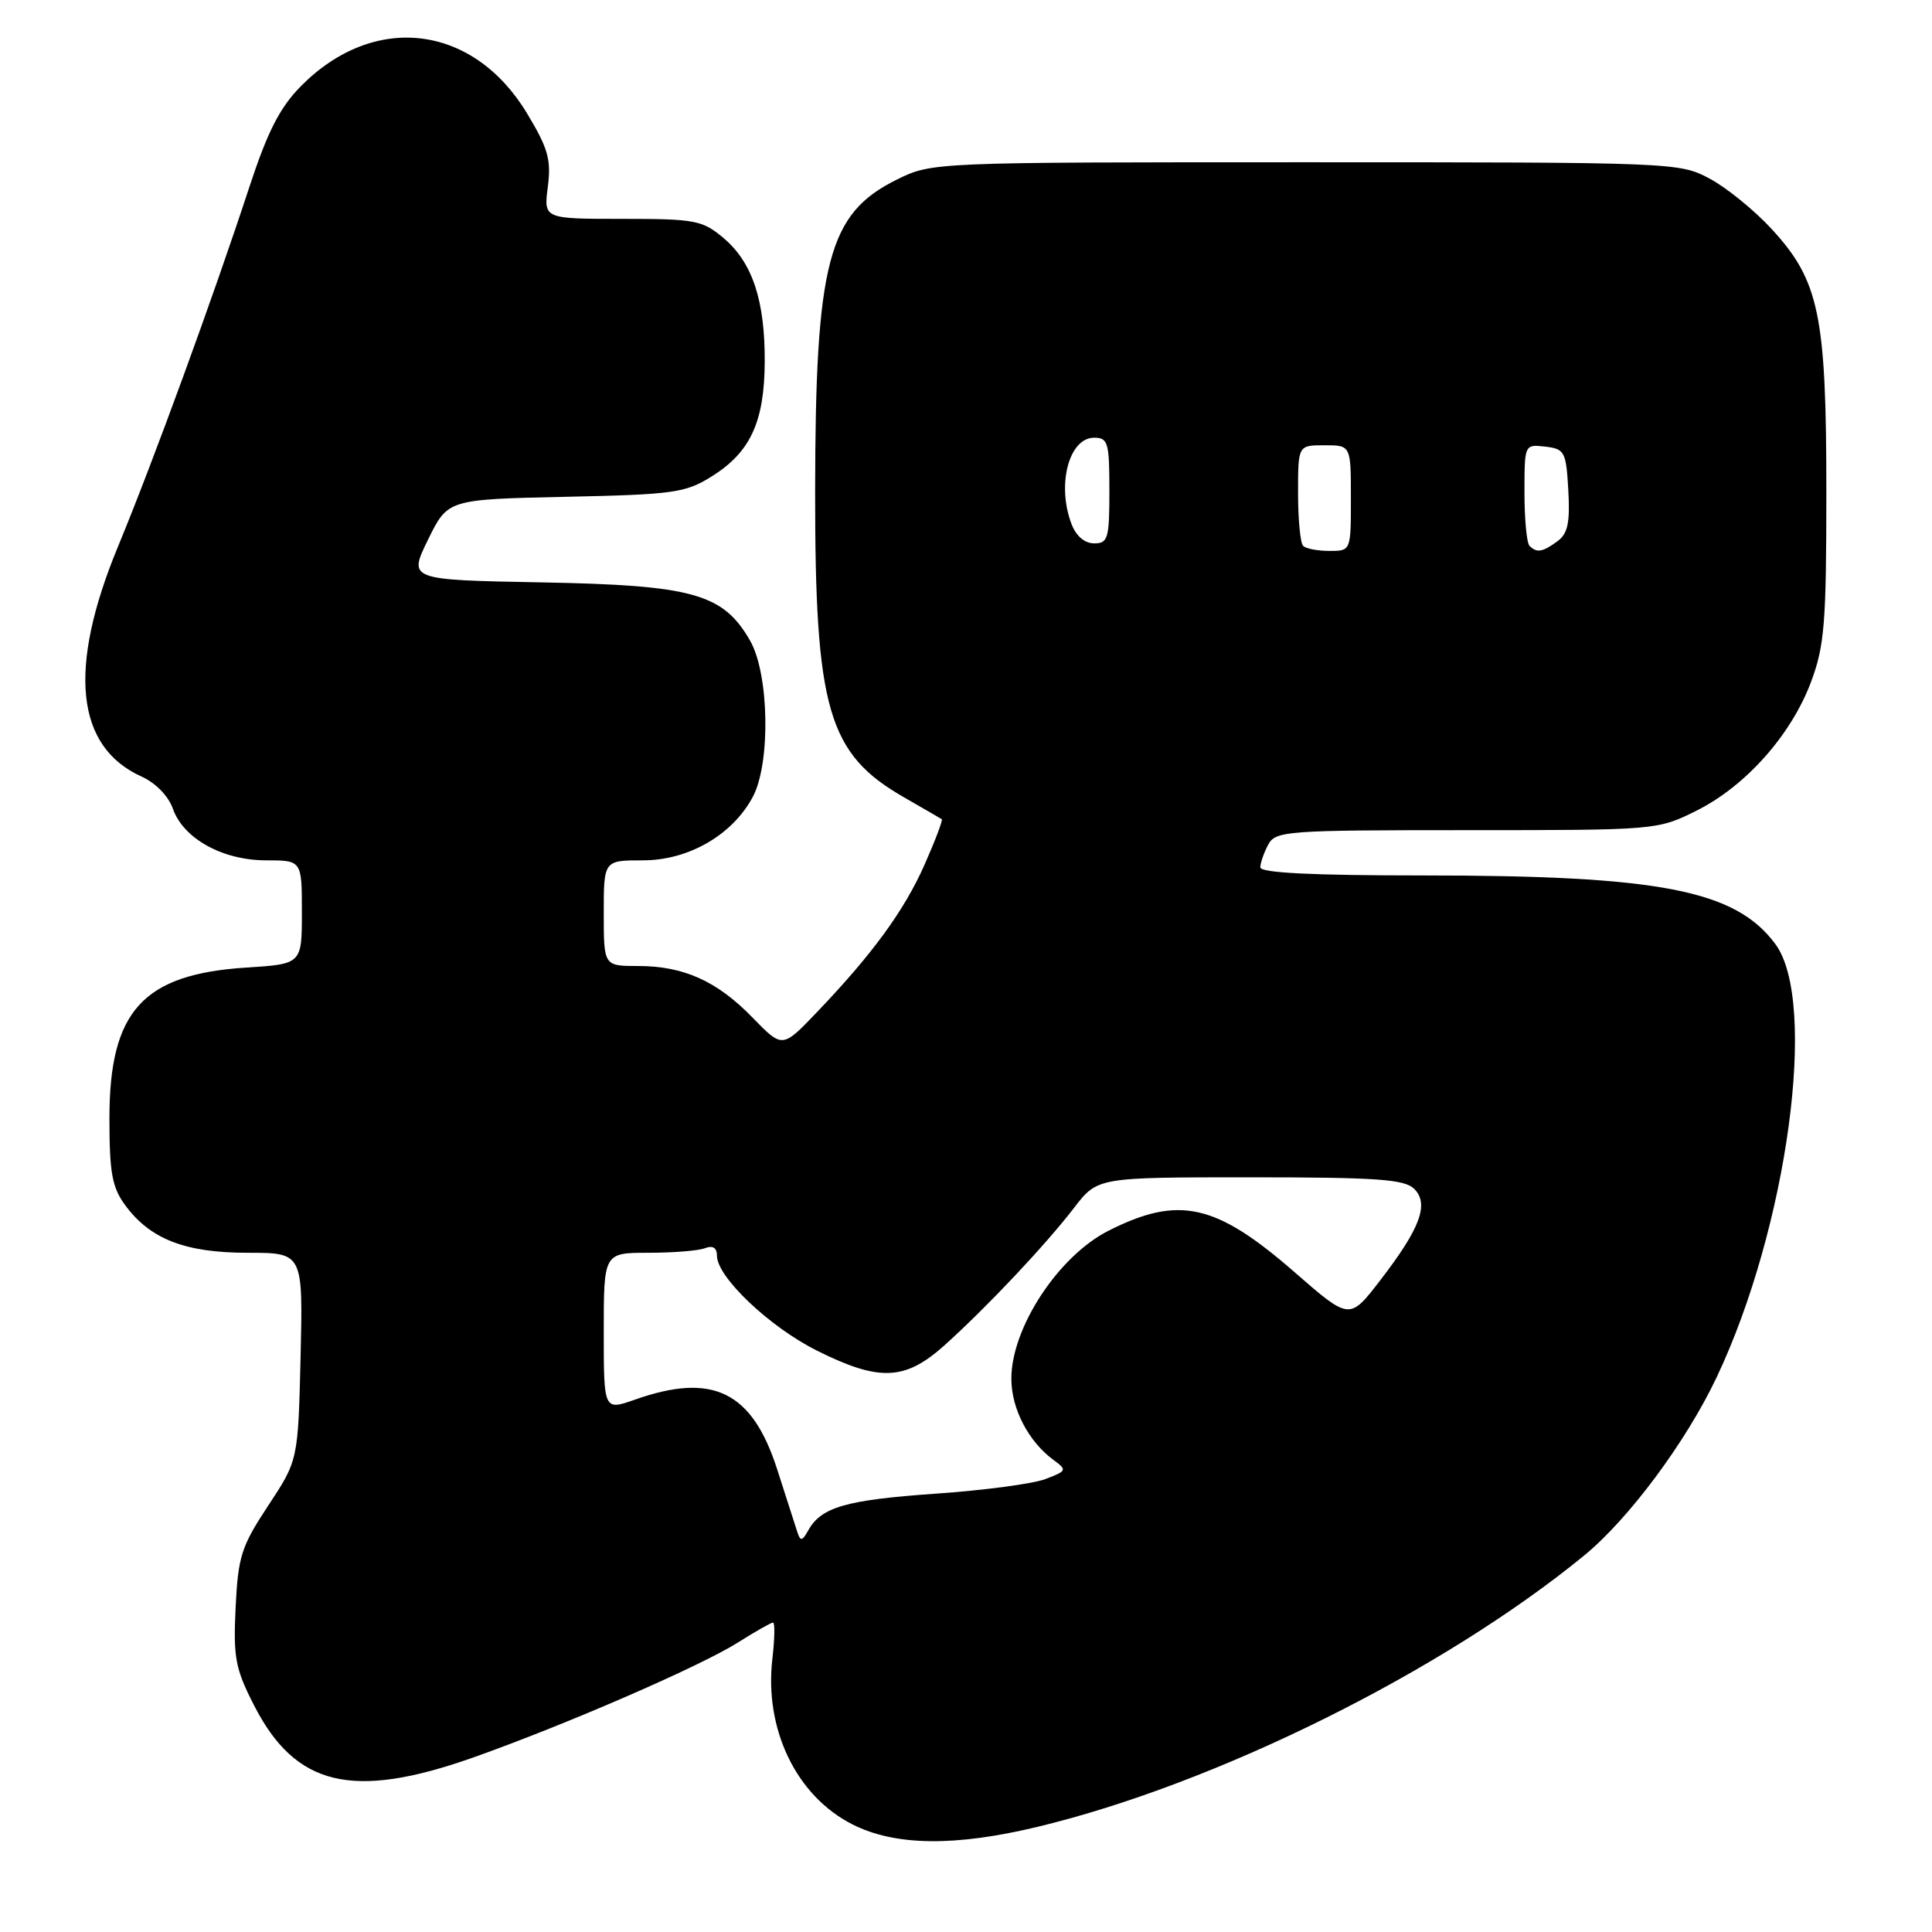 <?xml version="1.0" encoding="UTF-8" standalone="no"?>
<!DOCTYPE svg PUBLIC "-//W3C//DTD SVG 1.1//EN" "http://www.w3.org/Graphics/SVG/1.1/DTD/svg11.dtd" >
<svg xmlns="http://www.w3.org/2000/svg" xmlns:xlink="http://www.w3.org/1999/xlink" version="1.1" viewBox="0 0 256 256">
 <g >
 <path fill="currentColor"
d=" M 137.50 242.06 C 161.15 236.37 191.15 221.47 209.90 206.12 C 215.82 201.27 223.40 191.07 227.46 182.51 C 236.86 162.67 240.91 132.77 235.25 125.10 C 229.95 117.94 219.97 116.00 188.43 116.00 C 173.93 116.00 167.00 115.66 167.00 114.93 C 167.00 114.35 167.47 113.00 168.04 111.93 C 169.02 110.10 170.38 110.00 194.34 110.00 C 219.51 110.00 219.63 109.99 224.79 107.42 C 231.31 104.17 237.33 97.40 239.97 90.36 C 241.76 85.57 242.00 82.58 242.00 65.14 C 242.00 41.70 241.06 37.19 234.73 30.32 C 232.45 27.85 228.77 24.86 226.54 23.67 C 222.55 21.53 221.85 21.50 173.00 21.50 C 123.50 21.50 123.50 21.50 118.83 23.80 C 109.72 28.29 108.04 34.72 108.01 65.07 C 107.99 94.01 109.70 99.88 119.82 105.67 C 122.39 107.15 124.63 108.44 124.79 108.55 C 124.95 108.66 123.93 111.36 122.52 114.55 C 119.81 120.67 115.59 126.45 108.17 134.20 C 103.67 138.90 103.67 138.90 99.75 134.87 C 95.03 130.00 90.60 128.00 84.53 128.00 C 80.00 128.00 80.00 128.00 80.00 121.00 C 80.00 114.00 80.00 114.00 85.20 114.00 C 91.25 114.00 97.08 110.62 99.76 105.57 C 102.13 101.09 101.92 89.27 99.38 84.87 C 95.81 78.66 91.82 77.54 71.80 77.17 C 54.10 76.84 54.10 76.84 56.72 71.50 C 59.33 66.17 59.33 66.17 74.92 65.83 C 89.21 65.53 90.81 65.31 94.27 63.15 C 99.41 59.96 101.28 55.93 101.33 48.02 C 101.38 39.81 99.70 34.77 95.86 31.53 C 93.06 29.18 92.12 29.00 82.44 29.00 C 72.04 29.00 72.04 29.00 72.59 24.75 C 73.05 21.15 72.63 19.65 69.82 15.00 C 62.68 3.18 49.55 1.61 39.86 11.43 C 37.08 14.24 35.46 17.42 33.03 24.81 C 28.28 39.31 20.27 61.23 15.62 72.46 C 8.95 88.60 10.02 98.97 18.78 102.91 C 20.62 103.74 22.32 105.49 22.90 107.14 C 24.28 111.11 29.47 113.99 35.25 114.00 C 40.00 114.00 40.00 114.00 40.00 120.87 C 40.00 127.74 40.00 127.74 32.61 128.21 C 18.93 129.09 14.50 133.97 14.50 148.17 C 14.50 155.37 14.85 157.33 16.57 159.67 C 19.88 164.19 24.52 166.00 32.83 166.00 C 40.15 166.00 40.15 166.00 39.83 179.75 C 39.50 193.50 39.50 193.50 35.54 199.50 C 31.97 204.91 31.55 206.23 31.22 213.00 C 30.90 219.65 31.18 221.12 33.68 226.00 C 39.17 236.71 46.73 238.51 62.64 232.90 C 74.82 228.59 92.76 220.81 97.78 217.64 C 100.08 216.19 102.17 215.00 102.43 215.00 C 102.69 215.00 102.65 217.14 102.35 219.75 C 101.24 229.12 105.52 237.99 112.97 241.75 C 118.61 244.60 126.54 244.70 137.50 242.06 Z  M 105.65 203.00 C 105.38 202.18 104.19 198.47 103.00 194.76 C 99.68 184.38 94.47 181.81 84.13 185.46 C 80.00 186.91 80.00 186.91 80.00 176.46 C 80.00 166.00 80.00 166.00 85.92 166.00 C 89.17 166.00 92.55 165.73 93.42 165.39 C 94.46 164.99 95.00 165.34 95.00 166.39 C 95.00 169.21 101.97 175.83 108.24 178.96 C 116.52 183.10 119.93 182.95 125.16 178.25 C 130.78 173.20 138.55 164.95 142.33 160.03 C 145.43 156.00 145.43 156.00 165.64 156.00 C 182.48 156.00 186.11 156.26 187.39 157.53 C 189.40 159.54 188.20 162.76 182.84 169.71 C 178.82 174.92 178.82 174.92 171.56 168.59 C 161.10 159.46 156.19 158.37 146.88 163.08 C 140.24 166.44 133.99 175.96 134.01 182.71 C 134.01 186.65 136.28 191.02 139.58 193.44 C 141.42 194.79 141.37 194.90 138.53 195.98 C 136.90 196.61 130.34 197.48 123.97 197.92 C 112.13 198.75 108.83 199.69 107.11 202.76 C 106.29 204.23 106.06 204.26 105.65 203.00 Z  M 172.67 72.33 C 172.30 71.97 172.00 68.82 172.00 65.33 C 172.00 59.00 172.00 59.00 175.50 59.00 C 179.00 59.00 179.00 59.00 179.00 66.00 C 179.00 73.00 179.00 73.00 176.17 73.00 C 174.61 73.00 173.03 72.70 172.67 72.33 Z  M 202.67 72.33 C 202.30 71.97 202.00 68.79 202.00 65.27 C 202.00 58.88 202.00 58.87 204.75 59.18 C 207.33 59.48 207.52 59.84 207.81 64.97 C 208.05 69.27 207.74 70.71 206.37 71.72 C 204.39 73.17 203.63 73.29 202.67 72.33 Z  M 141.98 69.43 C 140.00 64.24 141.64 58.00 144.98 58.00 C 146.82 58.00 147.00 58.64 147.00 65.00 C 147.00 71.36 146.82 72.00 144.98 72.00 C 143.72 72.00 142.58 71.02 141.98 69.43 Z "/>
</g>
</svg>